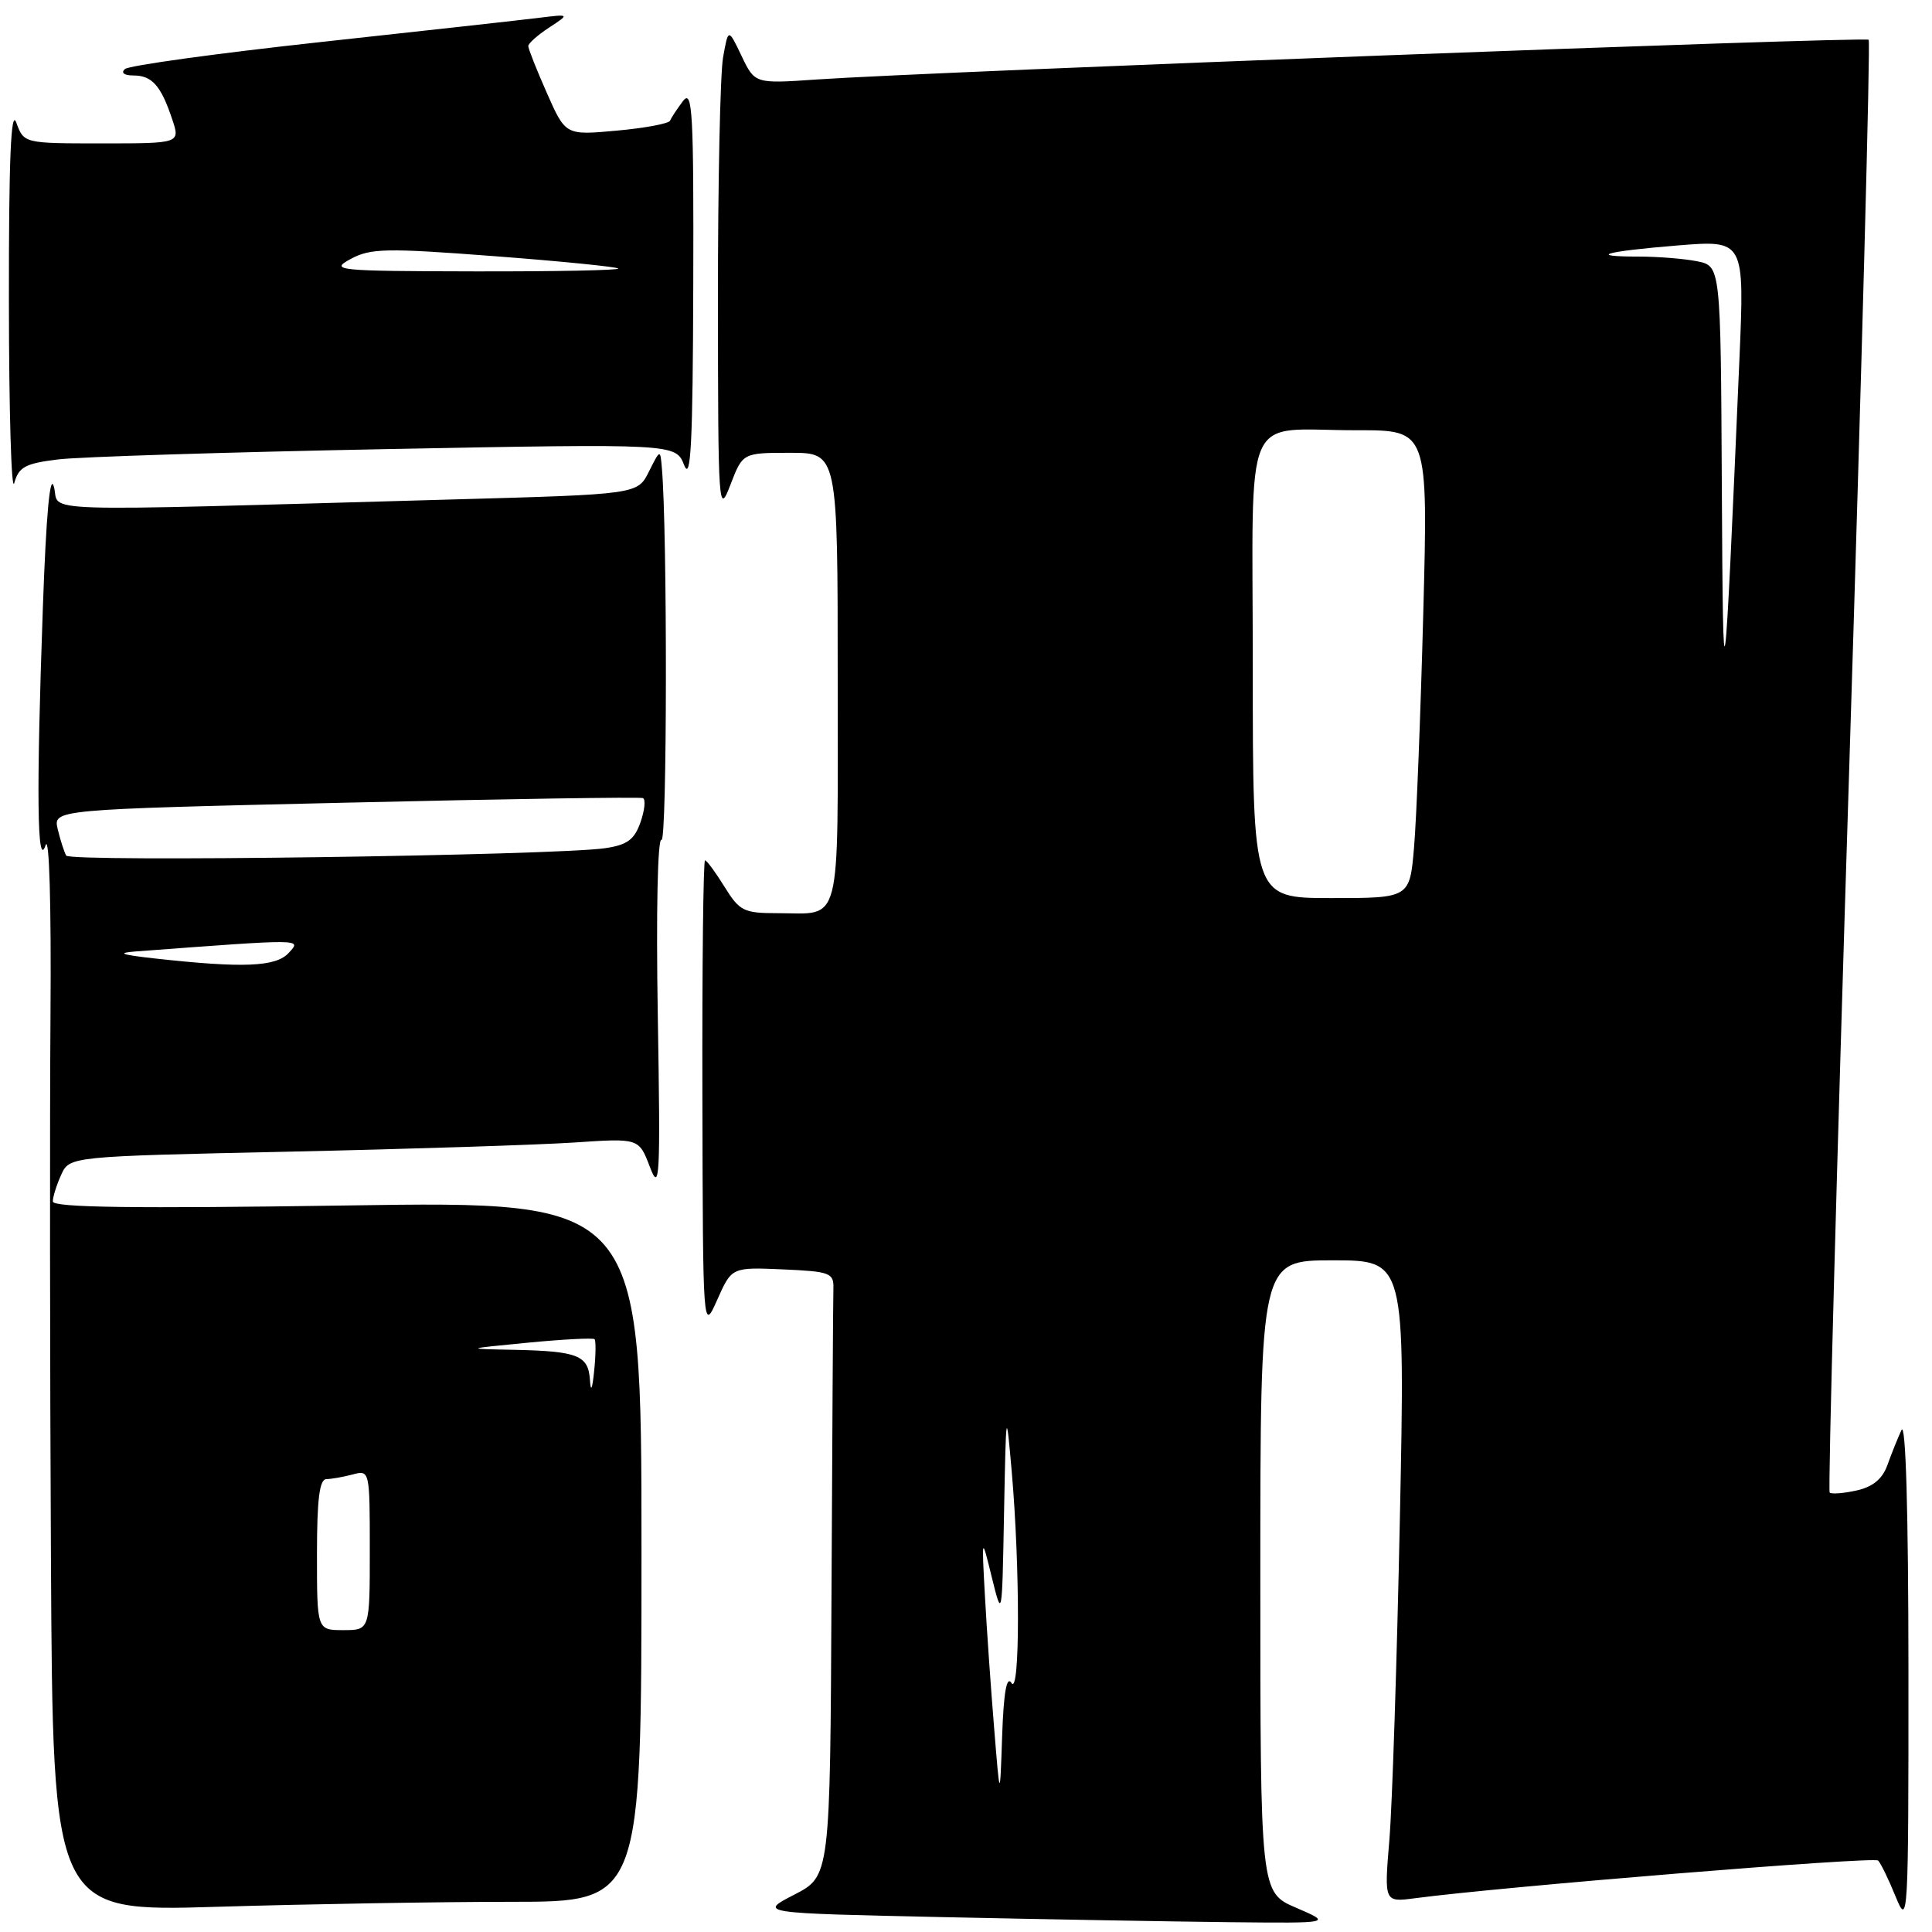 <?xml version="1.0" encoding="UTF-8" standalone="no"?>
<!DOCTYPE svg PUBLIC "-//W3C//DTD SVG 1.1//EN" "http://www.w3.org/Graphics/SVG/1.1/DTD/svg11.dtd" >
<svg xmlns="http://www.w3.org/2000/svg" xmlns:xlink="http://www.w3.org/1999/xlink" version="1.1" viewBox="0 0 256 256">
 <g >
 <path fill="currentColor"
d=" M 171.75 252.79 C 167.00 250.75 167.00 250.75 167.00 208.88 C 167.00 167.00 167.00 167.00 176.59 167.00 C 186.19 167.00 186.19 167.00 185.49 201.25 C 185.10 220.09 184.48 239.23 184.10 243.78 C 183.41 252.06 183.41 252.06 187.46 251.53 C 199.04 249.99 248.32 245.98 248.86 246.53 C 249.21 246.88 250.26 249.04 251.19 251.33 C 252.83 255.37 252.89 254.42 252.88 221.50 C 252.87 200.10 252.52 188.24 251.95 189.50 C 251.44 190.60 250.60 192.70 250.08 194.16 C 249.42 195.98 248.14 197.03 245.99 197.50 C 244.27 197.88 242.67 198.00 242.44 197.77 C 242.21 197.54 243.38 154.24 245.04 101.54 C 246.69 48.83 247.85 5.52 247.61 5.27 C 247.16 4.82 123.24 9.50 108.26 10.53 C 100.02 11.10 100.02 11.10 98.26 7.41 C 96.50 3.73 96.50 3.73 95.81 7.61 C 95.43 9.75 95.12 24.32 95.13 40.00 C 95.15 67.44 95.21 68.34 96.78 64.25 C 98.41 60.00 98.41 60.00 104.71 60.00 C 111.00 60.00 111.00 60.00 111.00 89.89 C 111.00 123.49 111.64 121.00 103.00 121.00 C 98.55 121.00 97.99 120.72 96.00 117.50 C 94.81 115.58 93.65 114.00 93.42 114.00 C 93.19 114.00 93.03 128.06 93.07 145.25 C 93.14 176.50 93.14 176.50 95.05 172.20 C 96.96 167.91 96.96 167.91 103.73 168.20 C 110.02 168.48 110.49 168.66 110.43 170.75 C 110.39 171.99 110.28 190.01 110.18 210.80 C 110.00 248.60 110.00 248.60 105.25 251.05 C 100.50 253.50 100.50 253.50 125.00 254.03 C 138.47 254.32 155.57 254.62 163.00 254.70 C 176.50 254.84 176.50 254.84 171.75 252.79 Z  M 67.75 252.00 C 85.00 252.00 85.00 252.00 85.00 205.57 C 85.00 159.14 85.00 159.14 46.00 159.73 C 17.73 160.15 7.00 160.01 7.00 159.20 C 7.00 158.59 7.50 157.00 8.11 155.66 C 9.22 153.23 9.22 153.23 38.36 152.60 C 54.39 152.25 71.36 151.70 76.08 151.39 C 84.66 150.81 84.66 150.81 86.11 154.62 C 87.42 158.07 87.52 156.22 87.16 134.58 C 86.93 120.77 87.14 110.97 87.65 111.29 C 88.40 111.75 88.44 70.50 87.70 62.00 C 87.49 59.51 87.48 59.51 85.98 62.50 C 84.48 65.50 84.48 65.50 59.99 66.18 C 2.84 67.78 8.04 67.94 7.15 64.52 C 6.63 62.55 6.12 68.08 5.68 80.50 C 4.80 105.18 4.92 115.33 6.04 112.00 C 6.53 110.54 6.80 119.93 6.69 134.50 C 6.59 148.25 6.61 180.61 6.75 206.41 C 7.00 253.32 7.00 253.32 28.75 252.66 C 40.71 252.30 58.26 252.00 67.75 252.00 Z  M 7.66 60.88 C 10.44 60.53 30.01 59.92 51.13 59.51 C 89.53 58.78 89.53 58.78 90.66 61.64 C 91.54 63.88 91.80 58.73 91.86 38.00 C 91.93 14.80 91.76 11.74 90.50 13.39 C 89.72 14.43 88.94 15.60 88.79 15.99 C 88.63 16.38 85.45 16.97 81.72 17.31 C 74.94 17.93 74.94 17.93 72.47 12.34 C 71.11 9.27 70.00 6.46 70.00 6.11 C 70.00 5.75 71.24 4.65 72.75 3.66 C 75.50 1.86 75.50 1.86 71.50 2.35 C 69.30 2.63 56.25 4.07 42.50 5.57 C 28.75 7.07 17.07 8.68 16.55 9.15 C 15.99 9.65 16.45 10.00 17.68 10.00 C 20.13 10.00 21.32 11.33 22.80 15.75 C 23.90 19.00 23.90 19.00 13.53 19.00 C 3.17 19.00 3.17 19.00 2.16 16.25 C 1.45 14.29 1.16 21.12 1.18 40.00 C 1.19 54.58 1.51 65.38 1.89 64.00 C 2.48 61.88 3.35 61.41 7.66 60.88 Z  M 131.73 229.00 C 131.30 223.78 130.75 215.90 130.51 211.50 C 130.07 203.50 130.07 203.50 131.42 209.00 C 132.78 214.50 132.78 214.50 133.04 200.50 C 133.31 186.61 133.32 186.57 134.06 195.00 C 135.17 207.73 135.16 224.80 134.03 223.01 C 133.39 222.00 132.99 224.23 132.79 230.01 C 132.50 238.50 132.50 238.50 131.73 229.00 Z  M 166.00 88.62 C 166.00 53.31 164.37 57.04 179.87 57.01 C 189.23 57.00 189.23 57.00 188.59 81.25 C 188.24 94.59 187.69 108.54 187.37 112.25 C 186.80 119.00 186.80 119.00 176.40 119.00 C 166.00 119.00 166.00 119.00 166.00 88.62 Z  M 228.15 64.38 C 228.00 35.25 228.00 35.25 224.88 34.62 C 223.16 34.28 219.71 34.00 217.21 34.00 C 210.20 34.00 212.57 33.32 222.33 32.52 C 231.16 31.81 231.16 31.81 230.48 47.65 C 228.46 94.49 228.31 95.54 228.15 64.38 Z  M 42.00 206.00 C 42.00 198.67 42.33 196.00 43.25 195.99 C 43.94 195.98 45.51 195.70 46.75 195.37 C 48.98 194.77 49.00 194.86 49.00 205.38 C 49.00 216.00 49.00 216.00 45.50 216.00 C 42.00 216.00 42.00 216.00 42.00 206.00 Z  M 78.17 182.86 C 77.96 179.59 76.58 179.04 68.17 178.86 C 61.50 178.73 61.50 178.73 69.97 177.91 C 74.62 177.46 78.59 177.26 78.78 177.45 C 78.97 177.64 78.95 179.53 78.73 181.65 C 78.48 184.11 78.28 184.54 78.17 182.86 Z  M 20.50 127.00 C 16.02 126.50 15.39 126.27 18.00 126.07 C 40.45 124.39 39.96 124.39 38.27 126.25 C 36.58 128.12 32.25 128.30 20.50 127.00 Z  M 8.77 113.37 C 8.50 112.89 8.00 111.32 7.65 109.88 C 7.03 107.26 7.03 107.26 45.76 106.36 C 67.07 105.86 84.81 105.59 85.19 105.75 C 85.57 105.91 85.43 107.35 84.87 108.95 C 84.06 111.26 83.12 111.96 80.18 112.39 C 73.41 113.37 9.28 114.26 8.77 113.37 Z  M 46.46 34.32 C 49.09 32.89 51.14 32.85 65.45 33.94 C 74.28 34.61 81.68 35.35 81.92 35.58 C 82.15 35.81 73.60 35.98 62.92 35.96 C 44.54 35.92 43.66 35.83 46.46 34.32 Z "/>
</g>
</svg>